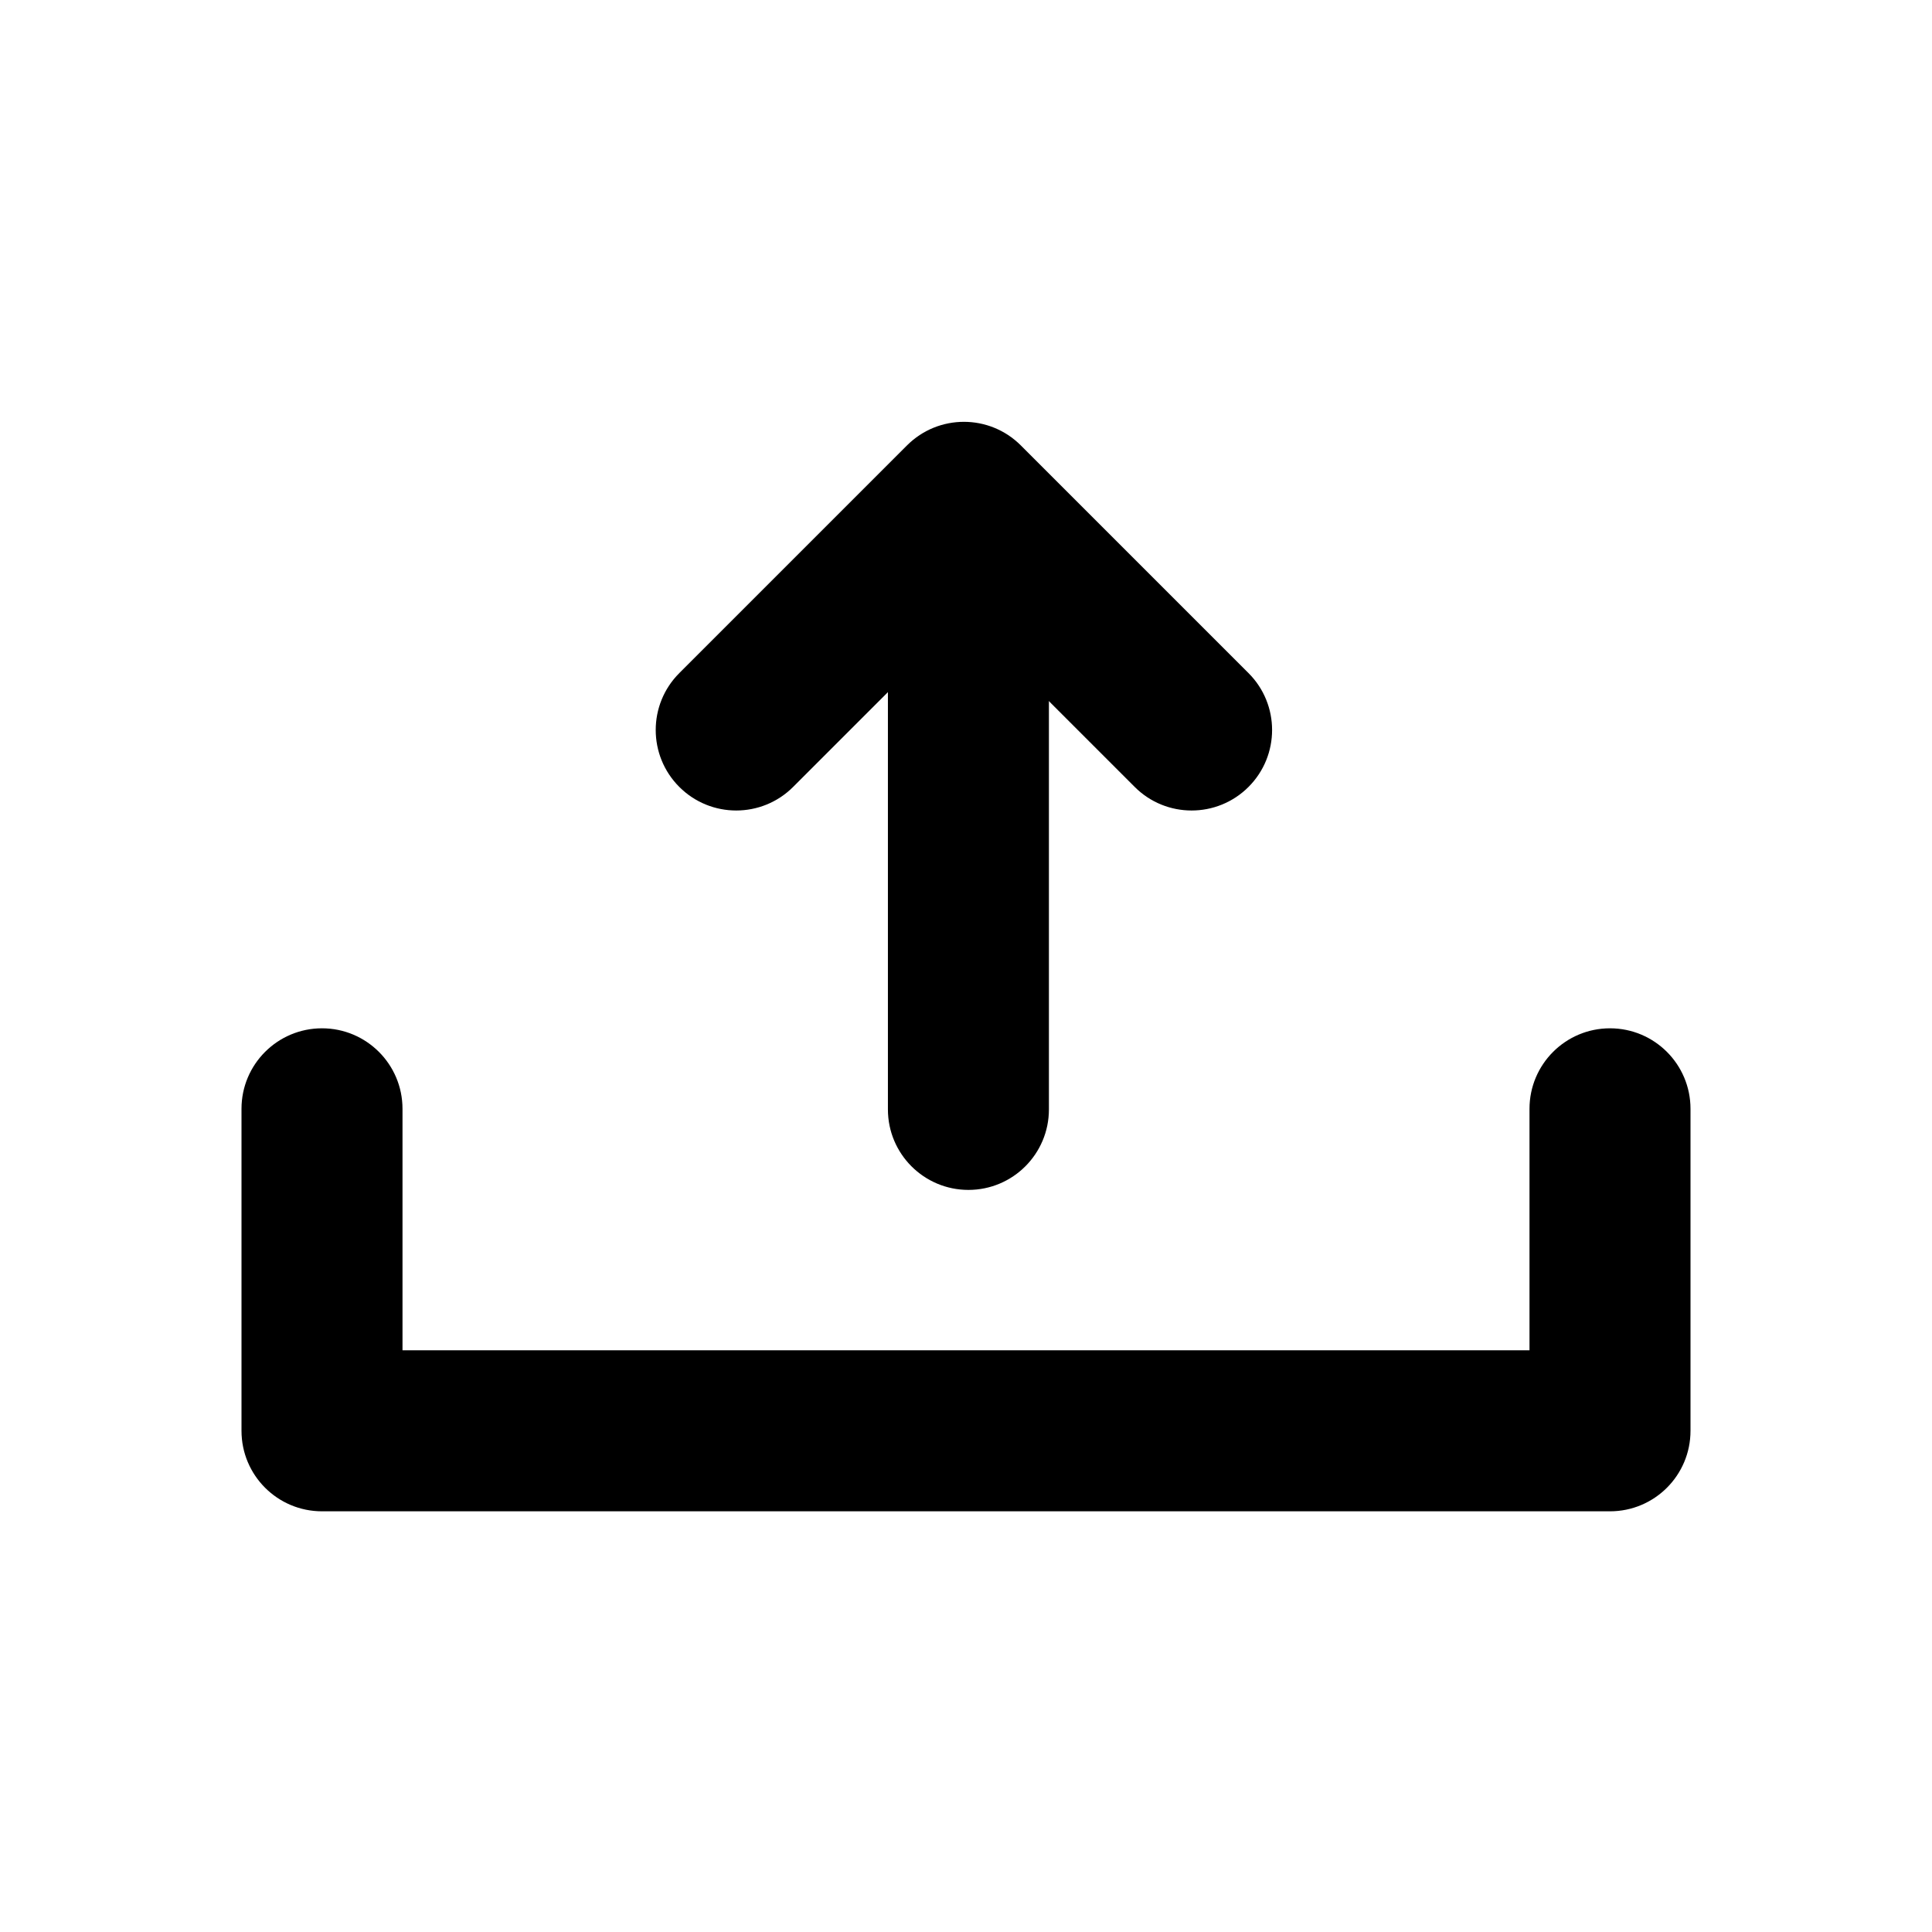 <svg width="48" height="48" viewBox="0 0 48 48" fill="none" xmlns="http://www.w3.org/2000/svg">
<path fill-rule="evenodd" clip-rule="evenodd" d="M8 25.548C9.105 25.548 10 26.444 10 27.548V33.548H38V27.548C38 26.444 38.895 25.548 40 25.548C41.105 25.548 42 26.444 42 27.548V35.548C42 36.653 41.105 37.548 40 37.548H8C6.895 37.548 6 36.653 6 35.548L6 27.548C6 26.444 6.895 25.548 8 25.548Z" fill="black"/>
<path fill-rule="evenodd" clip-rule="evenodd" d="M24.06 11.421C25.165 11.421 26.06 12.316 26.06 13.421V27.563C26.06 28.667 25.165 29.563 24.06 29.563C22.955 29.563 22.06 28.667 22.06 27.563V13.421C22.06 12.316 22.955 11.421 24.06 11.421Z" fill="black"/>
<path fill-rule="evenodd" clip-rule="evenodd" d="M31.019 19.551C30.238 20.332 28.972 20.332 28.191 19.551L23.948 15.308L19.705 19.551C18.924 20.332 17.658 20.332 16.877 19.551C16.096 18.77 16.096 17.503 16.877 16.723L22.534 11.066C23.315 10.285 24.581 10.285 25.362 11.066L31.019 16.723C31.8 17.503 31.8 18.77 31.019 19.551Z" fill="black"/>
</svg>
